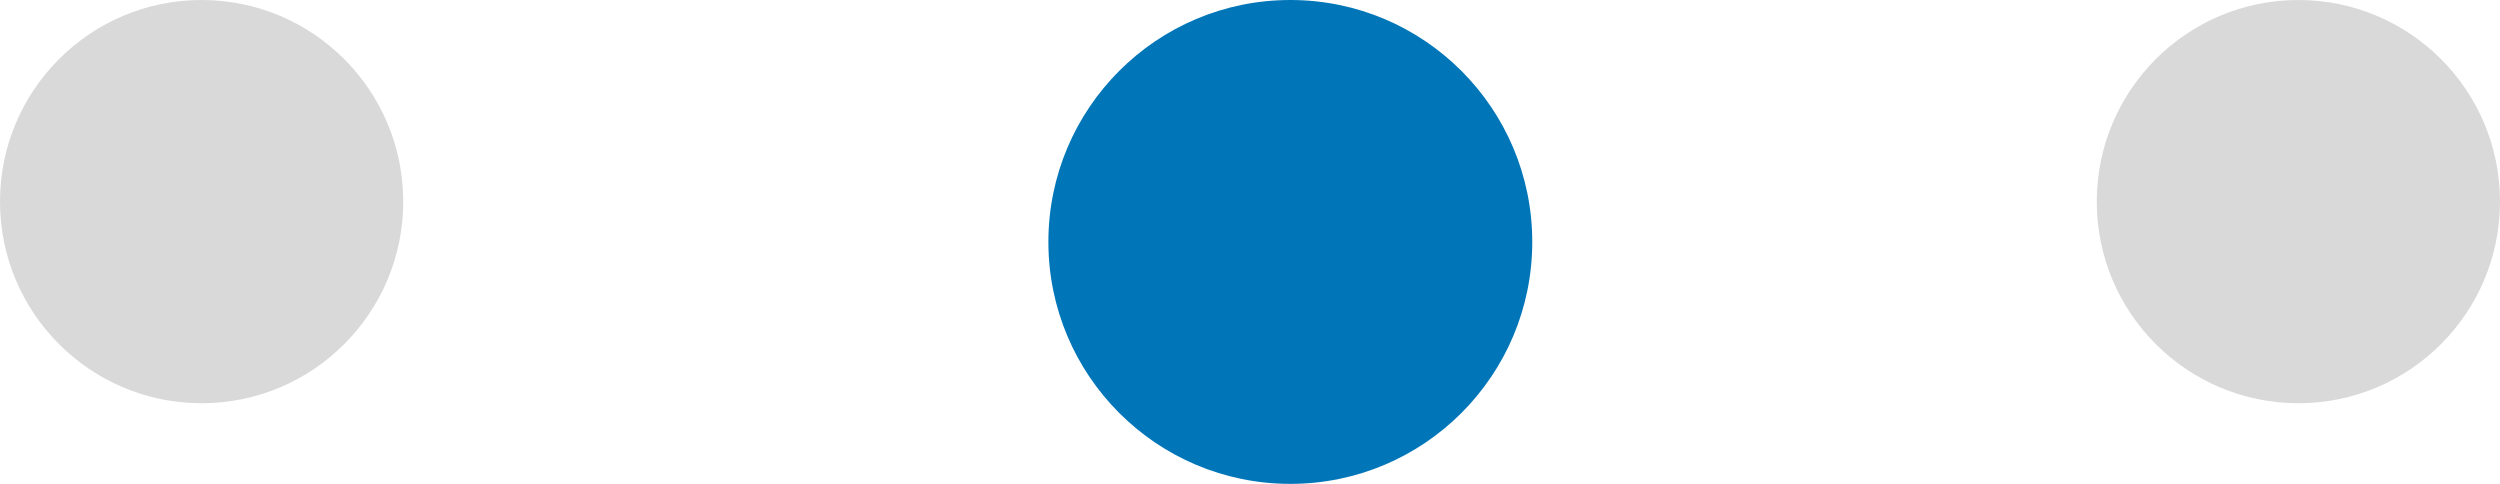 <svg width="62" height="12" viewBox="0 0 62 12" fill="none" xmlns="http://www.w3.org/2000/svg">
<g id="paginador">
<circle id="Ellipse 133" cx="32" cy="6" r="6" fill="#0076B9"/>
<circle id="Ellipse 134" cx="5" cy="5" r="5" fill="#D9D9D9"/>
<circle id="Ellipse 135" cx="57" cy="5" r="5" fill="#D9D9D9"/>
</g>
</svg>

